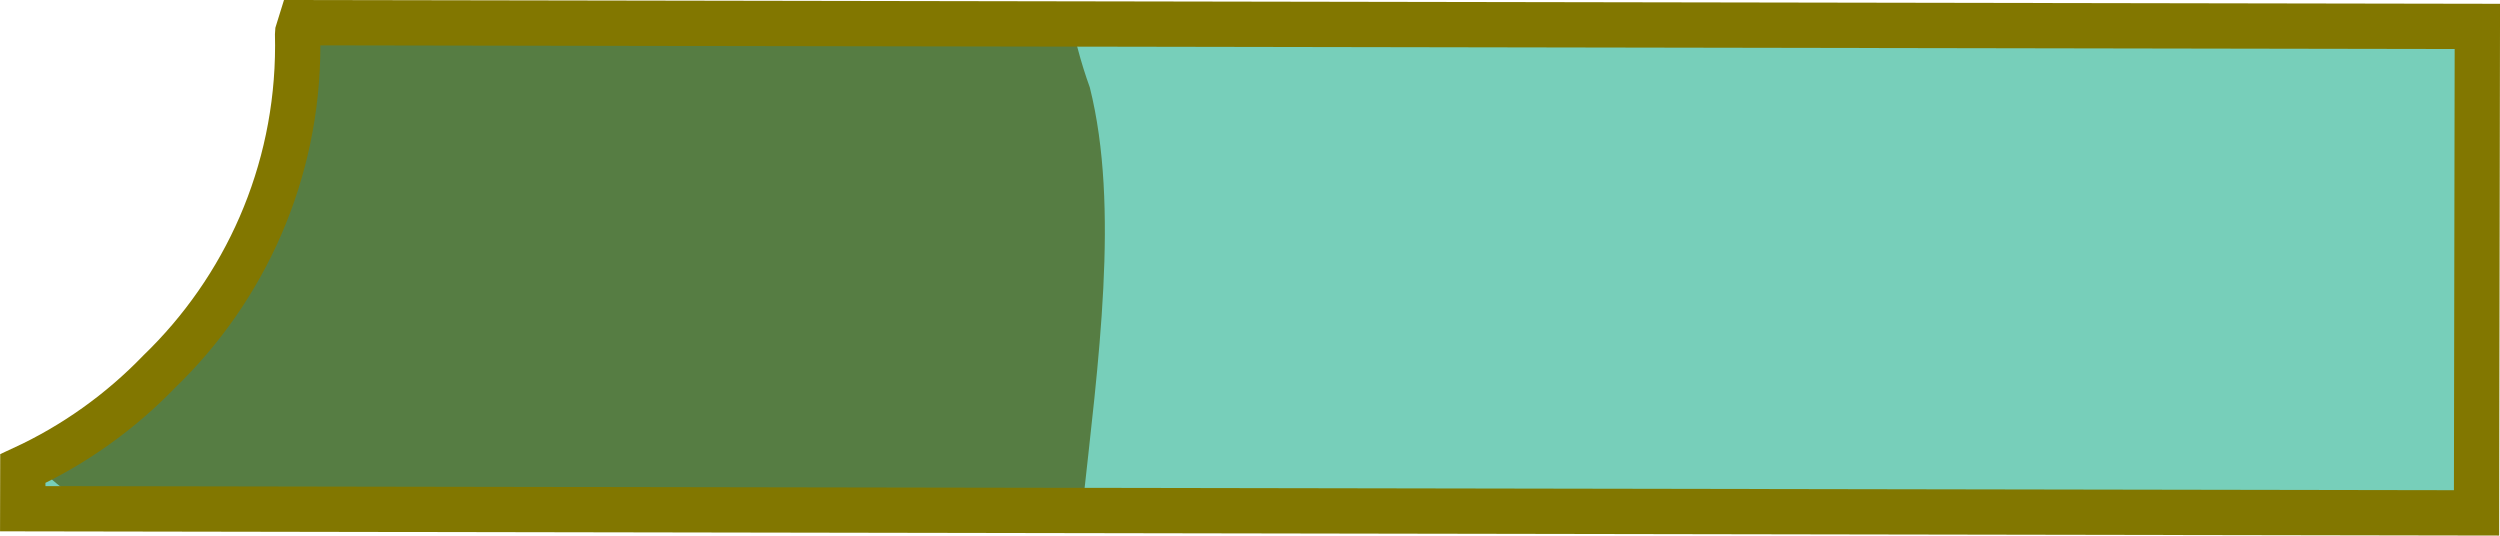 <svg version="1.1" xmlns="http://www.w3.org/2000/svg" xmlns:xlink="http://www.w3.org/1999/xlink" width="55.193" height="11.824" viewBox="0,0,55.193,11.824"><g transform="translate(-119.627,-175.685)"><g data-paper-data="{&quot;isPaintingLayer&quot;:true}" fill-rule="nonzero" stroke-linecap="butt" stroke-linejoin="miter" stroke-miterlimit="10" stroke-dasharray="" stroke-dashoffset="0" style="mix-blend-mode: normal"><path d="M131.874,186.819c-2.092,0.002 -6.361,1.012 -8.378,-0.34c-0.35,0.282 -0.795,0.441 -1.347,0.441c-0.672,0 -1.275,-0.525 -1.75,-1c-0.004,-0.004 -0.008,-0.008 -0.012,-0.012c3.293,-1.636 5.555,-5.034 5.555,-8.96c0,-0.335 -0.016,-0.666 -0.049,-0.993c0.433,-0.05 0.868,-0.106 1.298,-0.169c0.719,0.092 1.433,0.17 2.123,0.167c4.638,-0.02 9.275,-0.106 13.913,-0.103c0.1,0.609 0.255,1.199 0.46,1.765c0.664,2.654 0.185,6.072 -0.166,9.304c-3.856,-0.057 -7.728,-0.102 -11.647,-0.098z" fill="#b85000" stroke="none" stroke-width="0.5"/><path d="M174.32,176.268l-0.018,10.74l-54.173,-0.092l0.002,-0.885c1.135,-0.524 2.154,-1.254 3.011,-2.142c1.886,-1.819 3.058,-4.372 3.058,-7.198c0,-0.086 -0.001,-0.171 -0.003,-0.257c0,-0.01 0,-0.02 0.001,-0.03c0.024,-0.072 0.048,-0.145 0.07,-0.218z" fill-opacity="0.533" fill="#00a67e" stroke="#827700" stroke-width="1"/></g></g></svg>